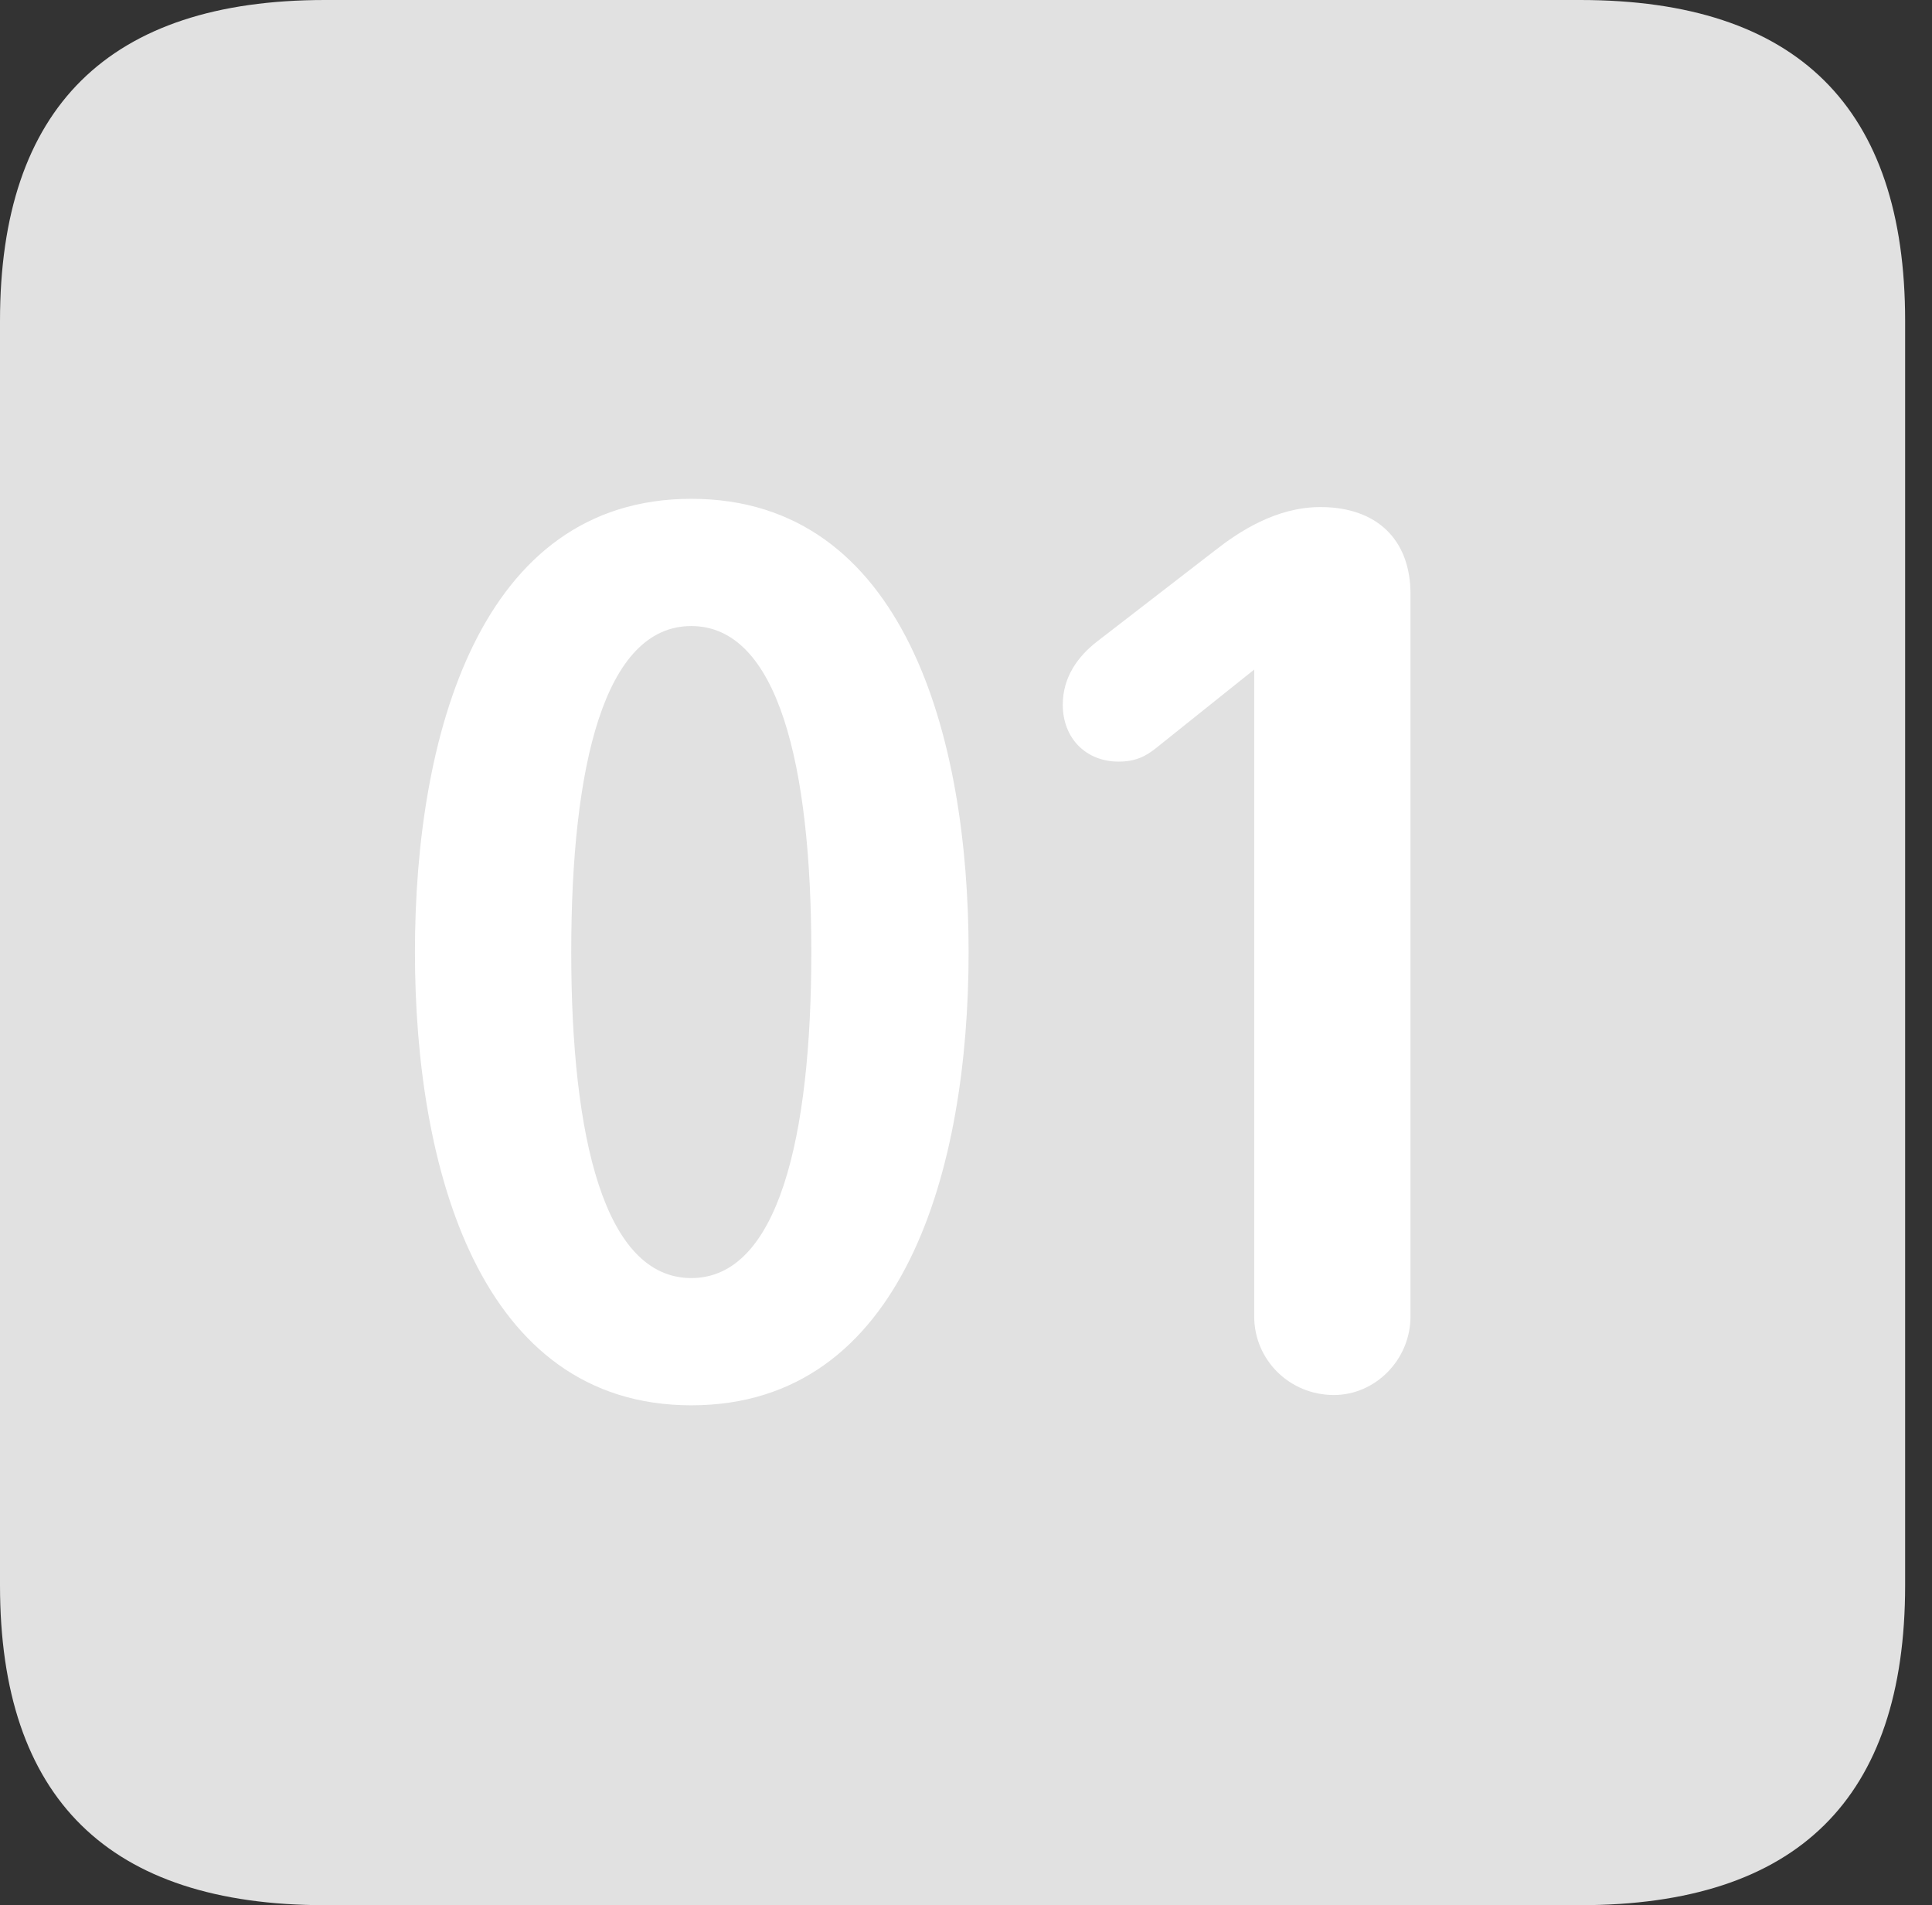 <?xml version="1.0" encoding="UTF-8"?>
<!--Generator: Apple Native CoreSVG 326-->
<!DOCTYPE svg
PUBLIC "-//W3C//DTD SVG 1.1//EN"
       "http://www.w3.org/Graphics/SVG/1.1/DTD/svg11.dtd">
<svg version="1.1" xmlns="http://www.w3.org/2000/svg" xmlns:xlink="http://www.w3.org/1999/xlink" viewBox="0 0 25.525 25.17">
 <rect x="0" y="0" width="25.525" height="25.17" fill="#333333" stroke="none"/>
 <g>
  <rect height="25.17" opacity="0" width="25.525" x="0" y="0"/>
  <path d="M4.293 25.17L20.877 25.17C23.748 25.17 25.17 23.762 25.17 20.945L25.17 4.238C25.17 1.422 23.748 0 20.877 0L4.293 0C1.436 0 0 1.422 0 4.238L0 20.945C0 23.762 1.436 25.17 4.293 25.17Z" fill="white" fill-opacity="0.85"/>
  <path d="M9.133 18.566C6.33 18.566 5.482 15.422 5.482 12.578C5.482 9.734 6.33 6.59 9.133 6.59C11.949 6.59 12.797 9.734 12.797 12.578C12.797 15.422 11.949 18.566 9.133 18.566ZM9.133 16.885C10.281 16.885 10.719 15.025 10.719 12.578C10.719 10.117 10.281 8.271 9.133 8.271C7.984 8.271 7.547 10.117 7.547 12.578C7.547 15.025 7.984 16.885 9.133 16.885ZM17.623 18.43C17.035 18.43 16.57 17.965 16.57 17.391L16.57 8.846L15.271 9.885C15.135 9.994 14.998 10.062 14.779 10.062C14.342 10.062 14.041 9.748 14.041 9.311C14.041 8.941 14.246 8.668 14.492 8.477L16.051 7.273C16.365 7.027 16.857 6.699 17.445 6.699C18.184 6.699 18.635 7.123 18.635 7.848L18.635 17.391C18.635 17.965 18.17 18.43 17.623 18.43Z" fill="white"/>
 </g>
</svg>
